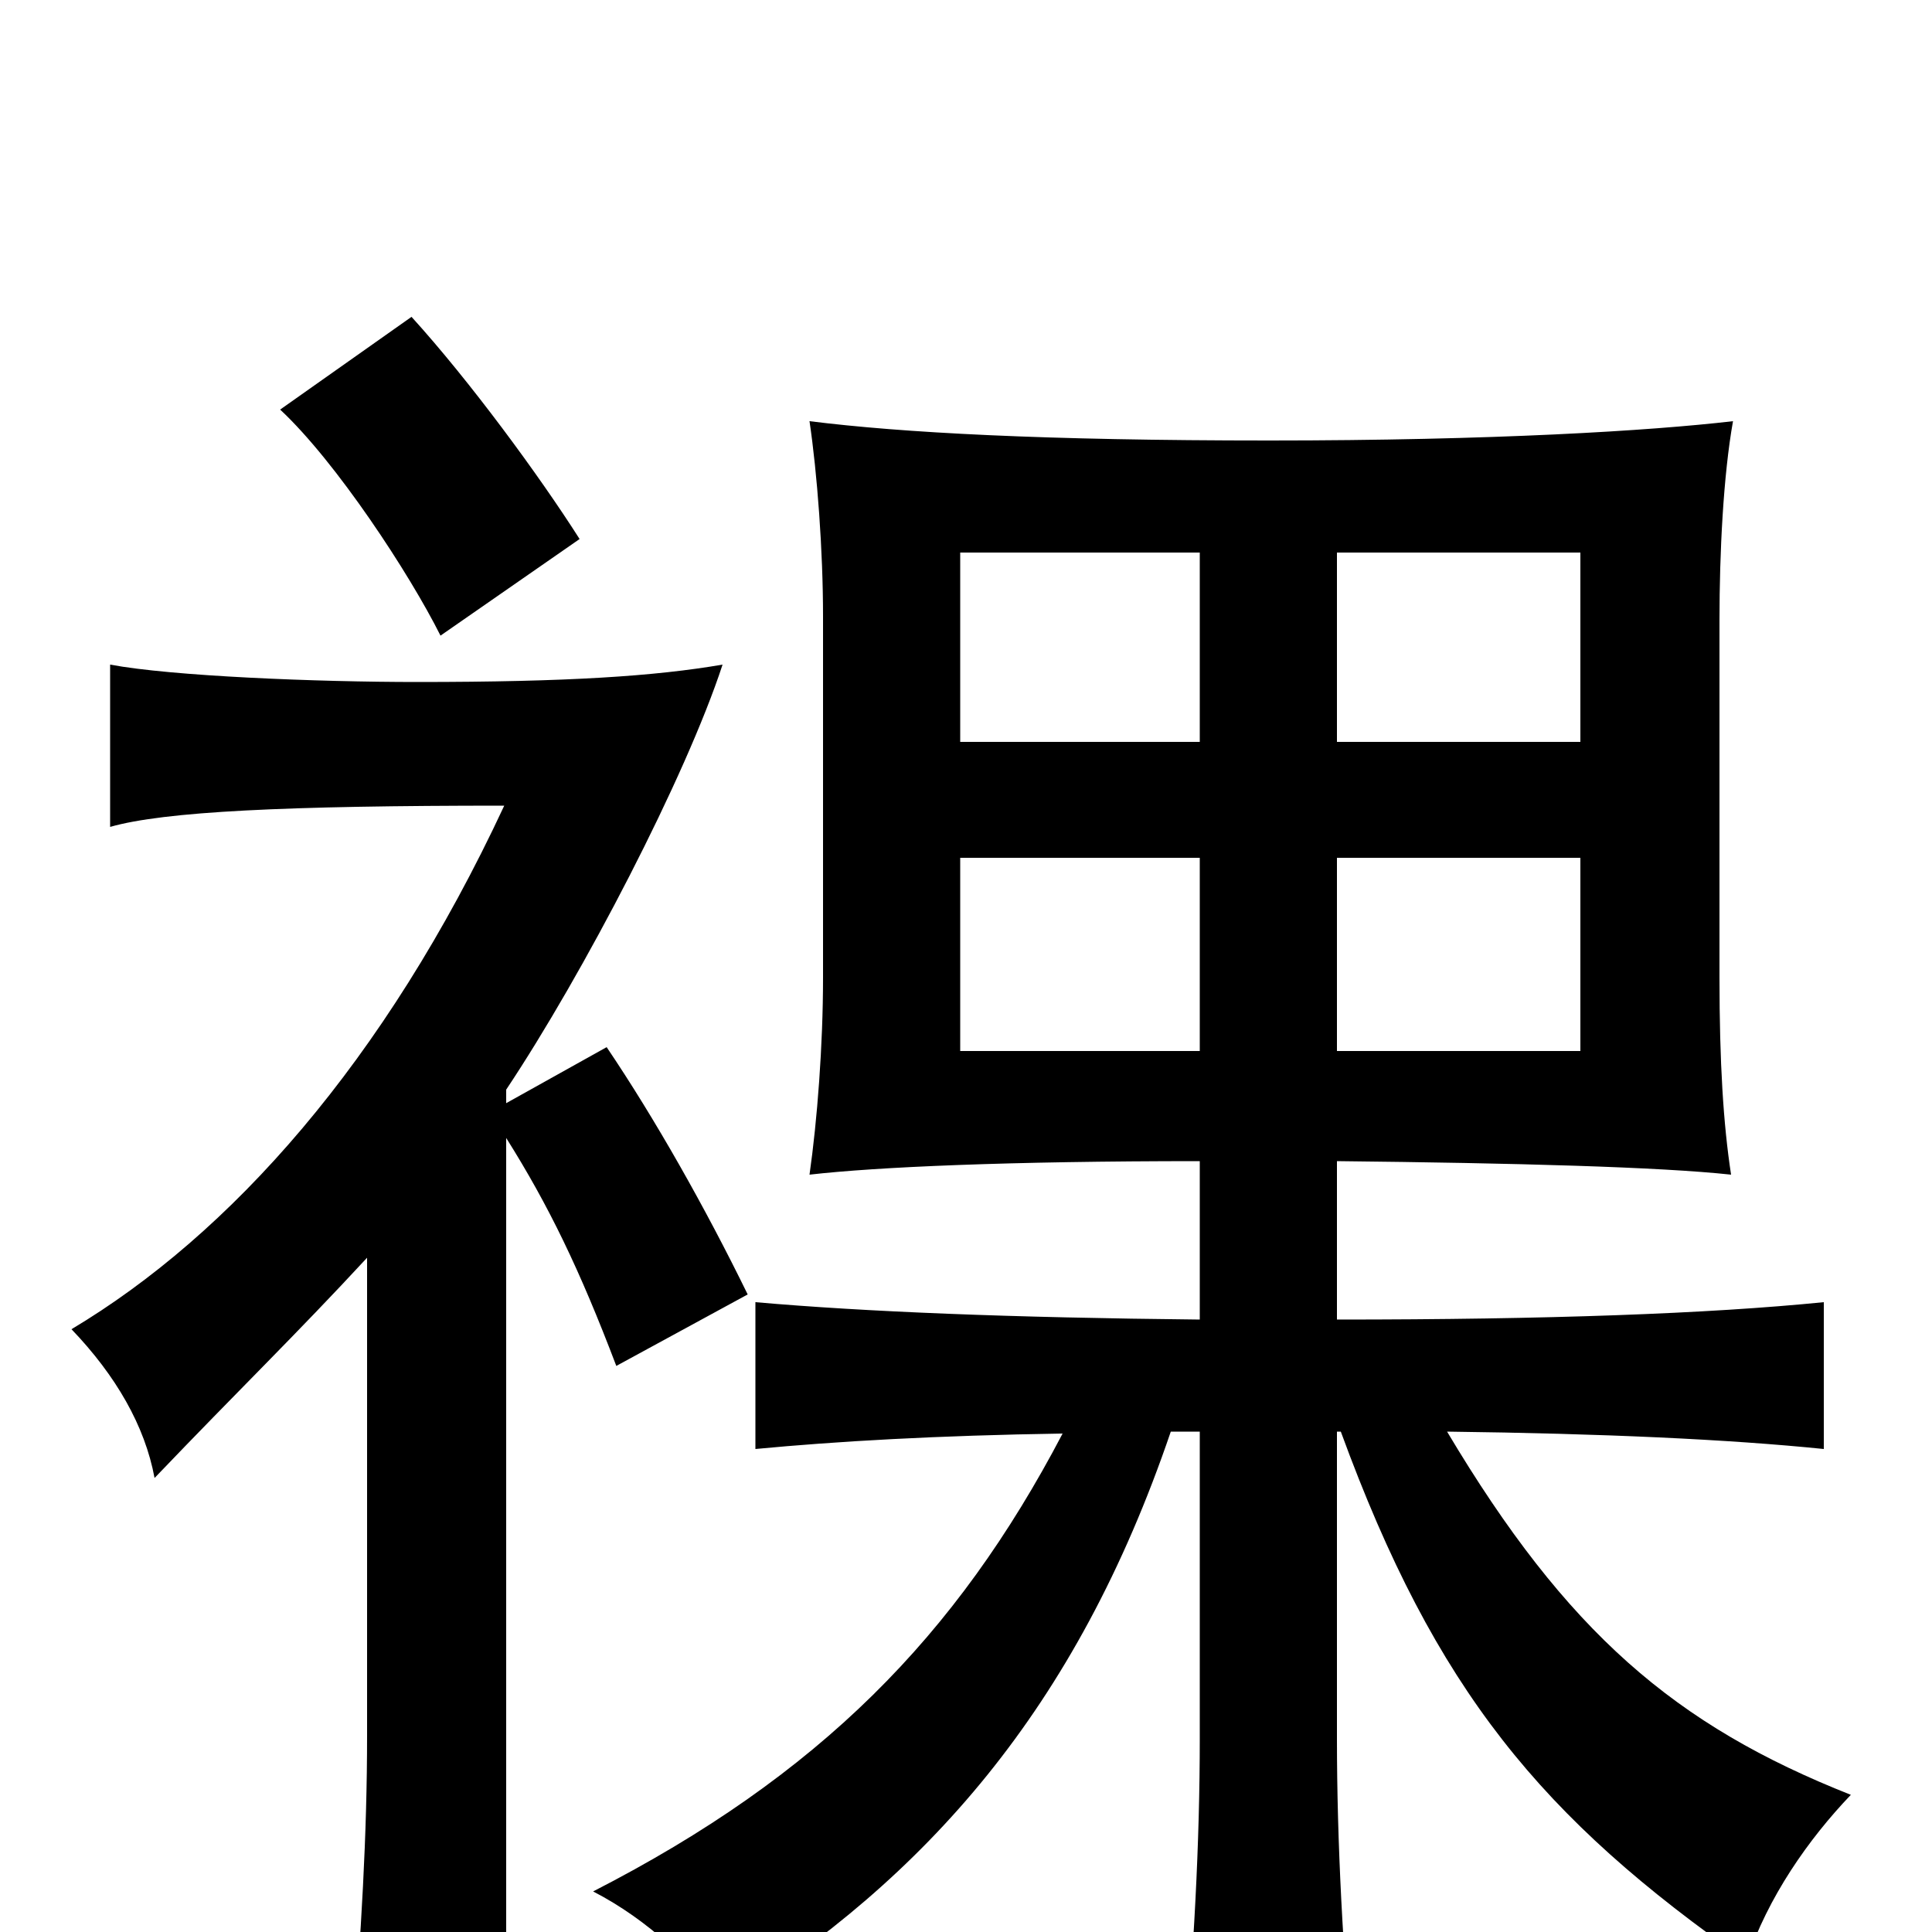 <svg xmlns="http://www.w3.org/2000/svg" viewBox="0 -1000 1000 1000">
	<path fill="#000000" d="M300 -721C279 -754 243 -803 213 -836L145 -788C174 -761 212 -703 228 -671ZM262 -411C284 -376 300 -343 319 -293L387 -330C365 -375 339 -421 314 -458L262 -429V-436C302 -496 355 -598 374 -656C339 -650 294 -647 216 -647C164 -647 89 -650 57 -656V-572C85 -580 148 -583 261 -583C199 -450 119 -361 37 -312C60 -288 75 -262 80 -235C124 -281 153 -309 190 -349V-102C190 -50 187 0 182 63H262ZM692 -556H818V-456H692ZM621 -456H497V-556H621ZM621 -616H497V-714H621ZM692 -714H818V-616H692ZM749 -259C830 -258 895 -255 944 -250V-326C884 -320 801 -317 692 -317V-399C785 -398 859 -396 896 -392C892 -418 890 -450 890 -494V-679C890 -714 892 -754 897 -782C854 -777 773 -772 657 -772C540 -772 467 -776 419 -782C423 -755 426 -715 426 -681V-494C426 -459 423 -420 419 -392C454 -396 522 -399 621 -399V-317C523 -318 448 -321 391 -326V-250C433 -254 485 -257 550 -258C495 -153 424 -81 307 -21C336 -6 358 16 375 37C479 -28 557 -115 606 -259H621V-100C621 -47 618 11 612 76H701C695 11 692 -47 692 -100V-259H694C743 -125 798 -59 904 15C915 -18 936 -48 958 -71C867 -107 811 -155 749 -259Z"/>
</svg>